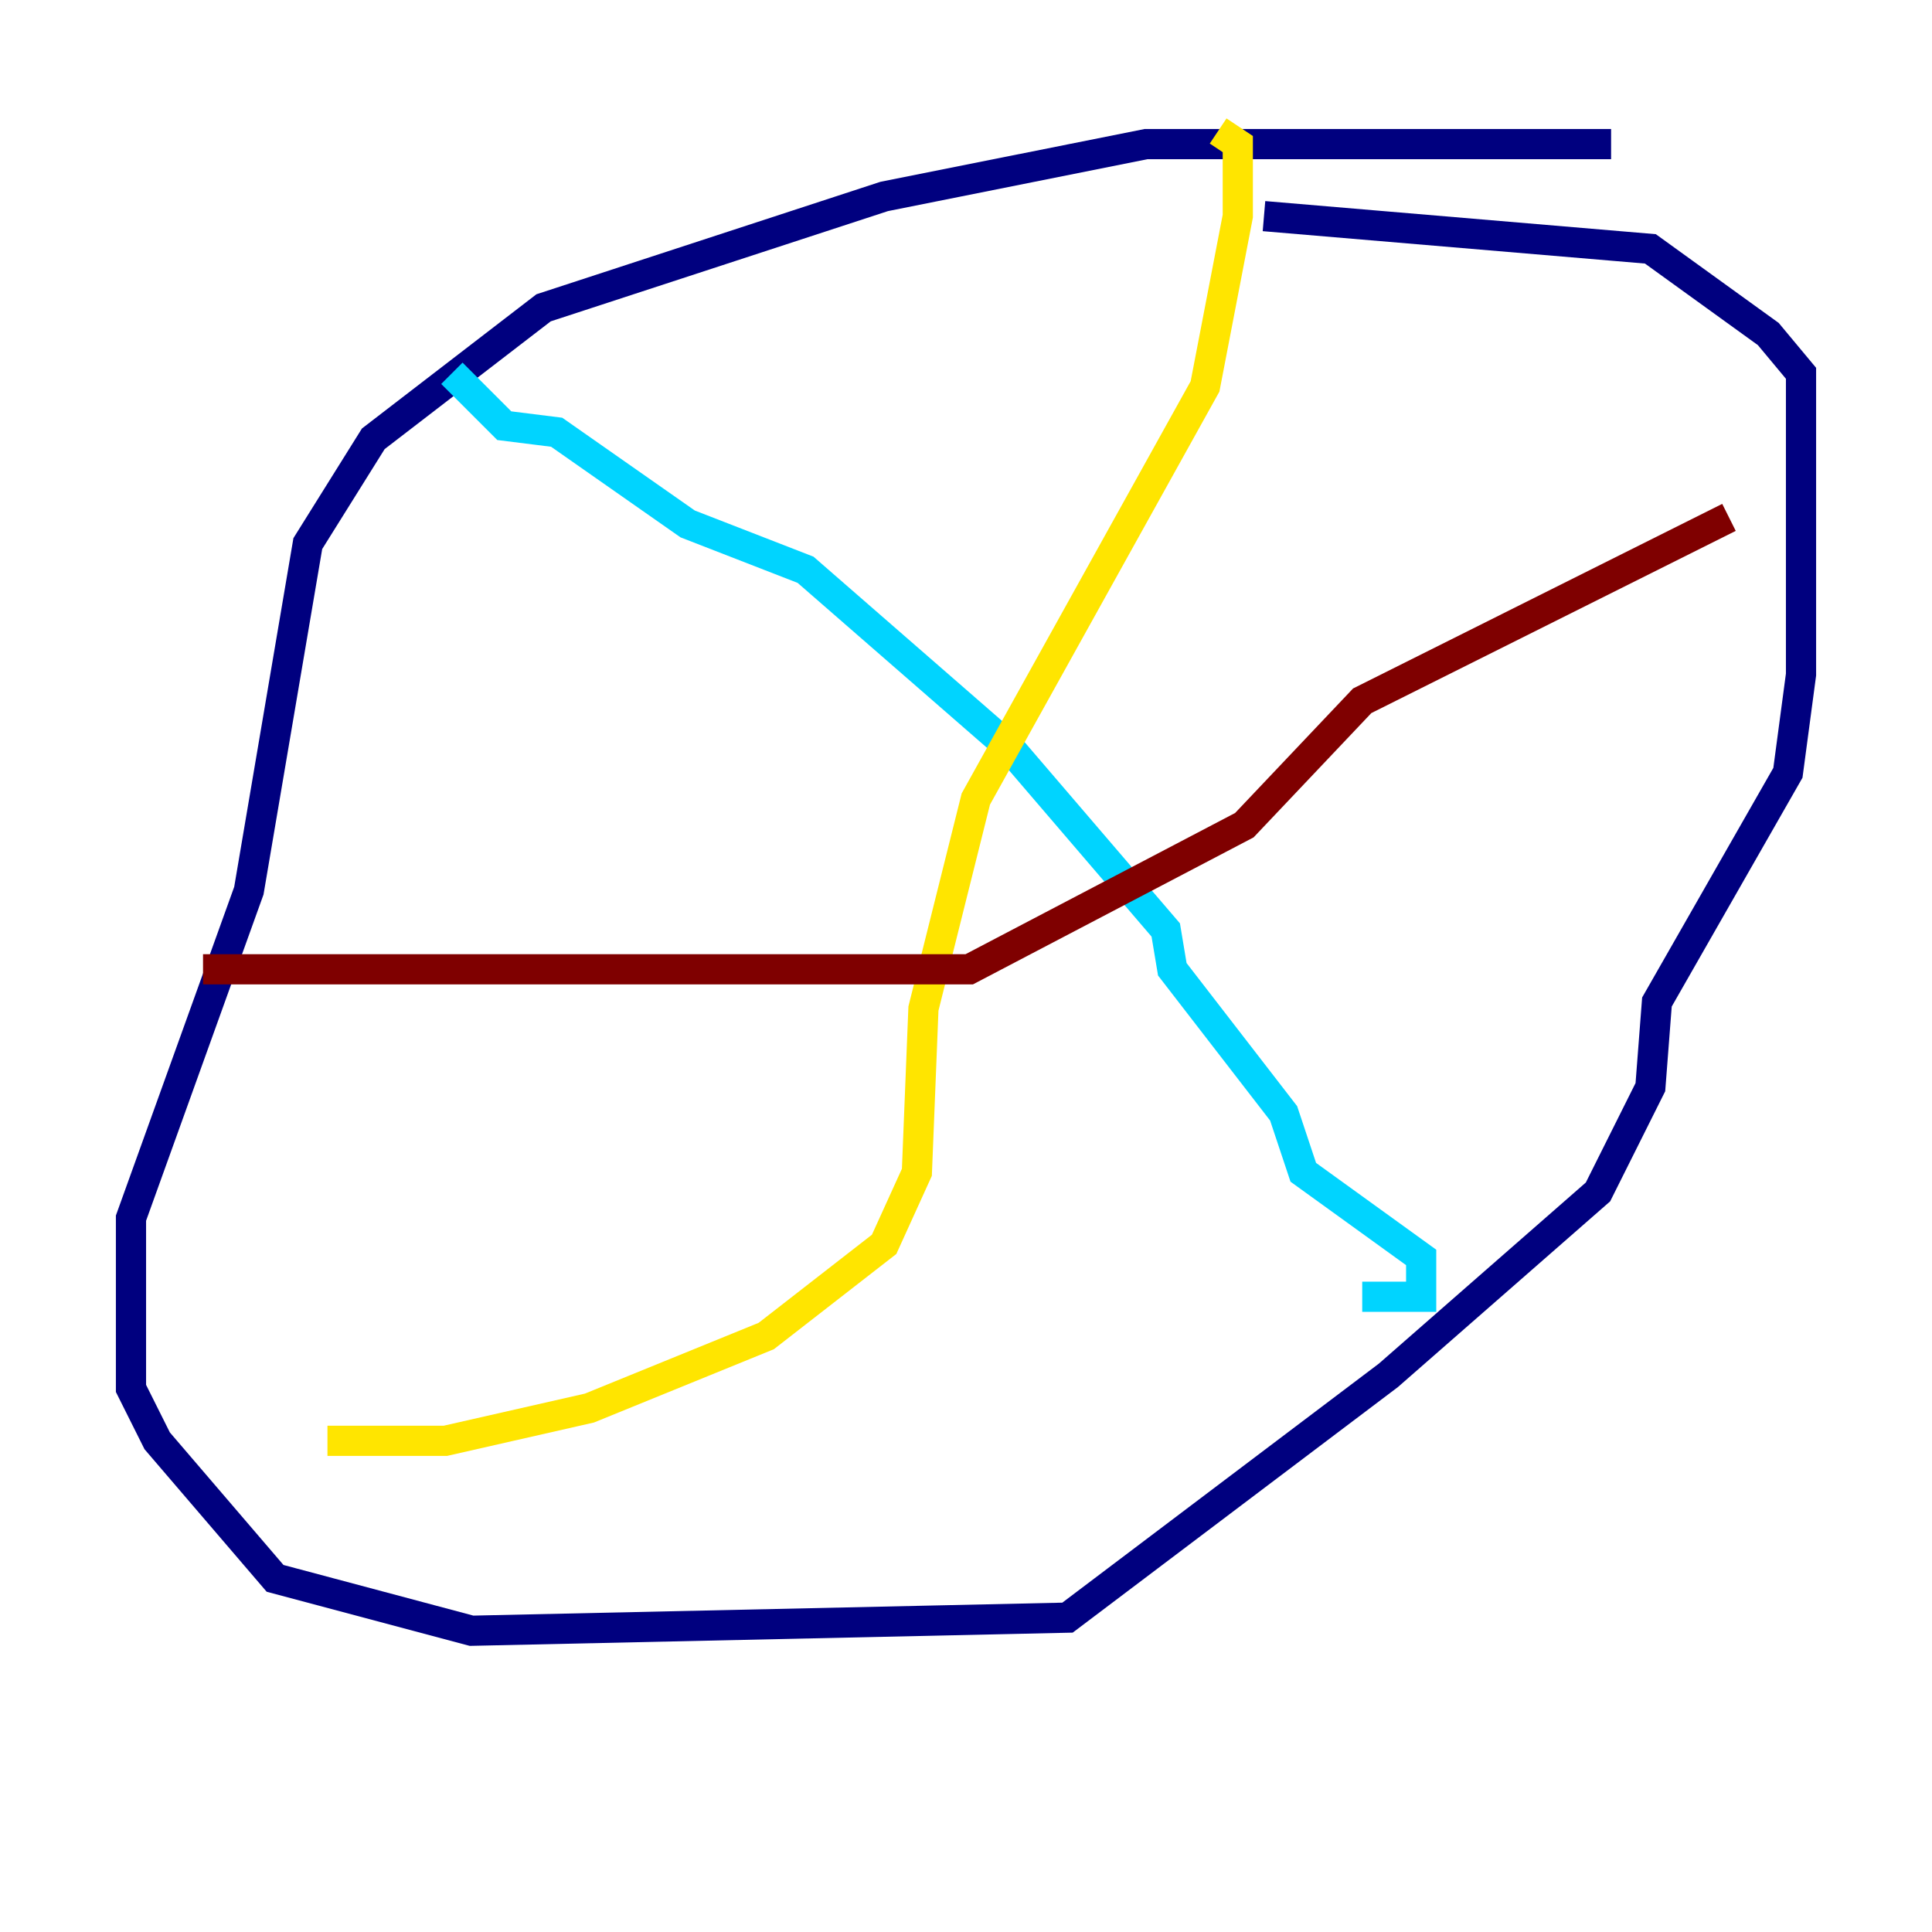 <?xml version="1.0" encoding="utf-8" ?>
<svg baseProfile="tiny" height="128" version="1.2" viewBox="0,0,128,128" width="128" xmlns="http://www.w3.org/2000/svg" xmlns:ev="http://www.w3.org/2001/xml-events" xmlns:xlink="http://www.w3.org/1999/xlink"><defs /><polyline fill="none" points="106.739,9.546 75.932,9.546 58.576,13.017 36.014,20.393 24.732,29.071 20.393,36.014 16.488,59.01 8.678,80.705 8.678,91.986 10.414,95.458 18.224,104.57 31.241,108.041 70.725,107.173 91.986,91.119 105.871,78.969 109.342,72.027 109.776,66.386 118.454,51.2 119.322,44.691 119.322,24.732 117.153,22.129 109.342,16.488 83.742,14.319" stroke="#00007f" stroke-width="2" /><polyline fill="none" points="29.939,24.732 33.41,28.203 36.881,28.637 45.559,34.712 53.37,37.749 66.82,49.464 77.234,61.614 77.668,64.217 85.044,73.763 86.346,77.668 94.156,83.308 94.156,85.912 90.251,85.912" stroke="#00d4ff" stroke-width="2" /><polyline fill="none" points="21.695,95.458 29.505,95.458 39.051,93.288 50.766,88.515 58.576,82.441 60.746,77.668 61.18,66.82 64.651,52.936 79.837,25.6 82.007,14.319 82.007,9.546 80.705,8.678" stroke="#ffe500" stroke-width="2" /><polyline fill="none" points="13.451,64.217 64.217,64.217 82.441,54.671 90.251,46.427 114.549,34.278" stroke="#7f0000" stroke-width="2" /></svg>